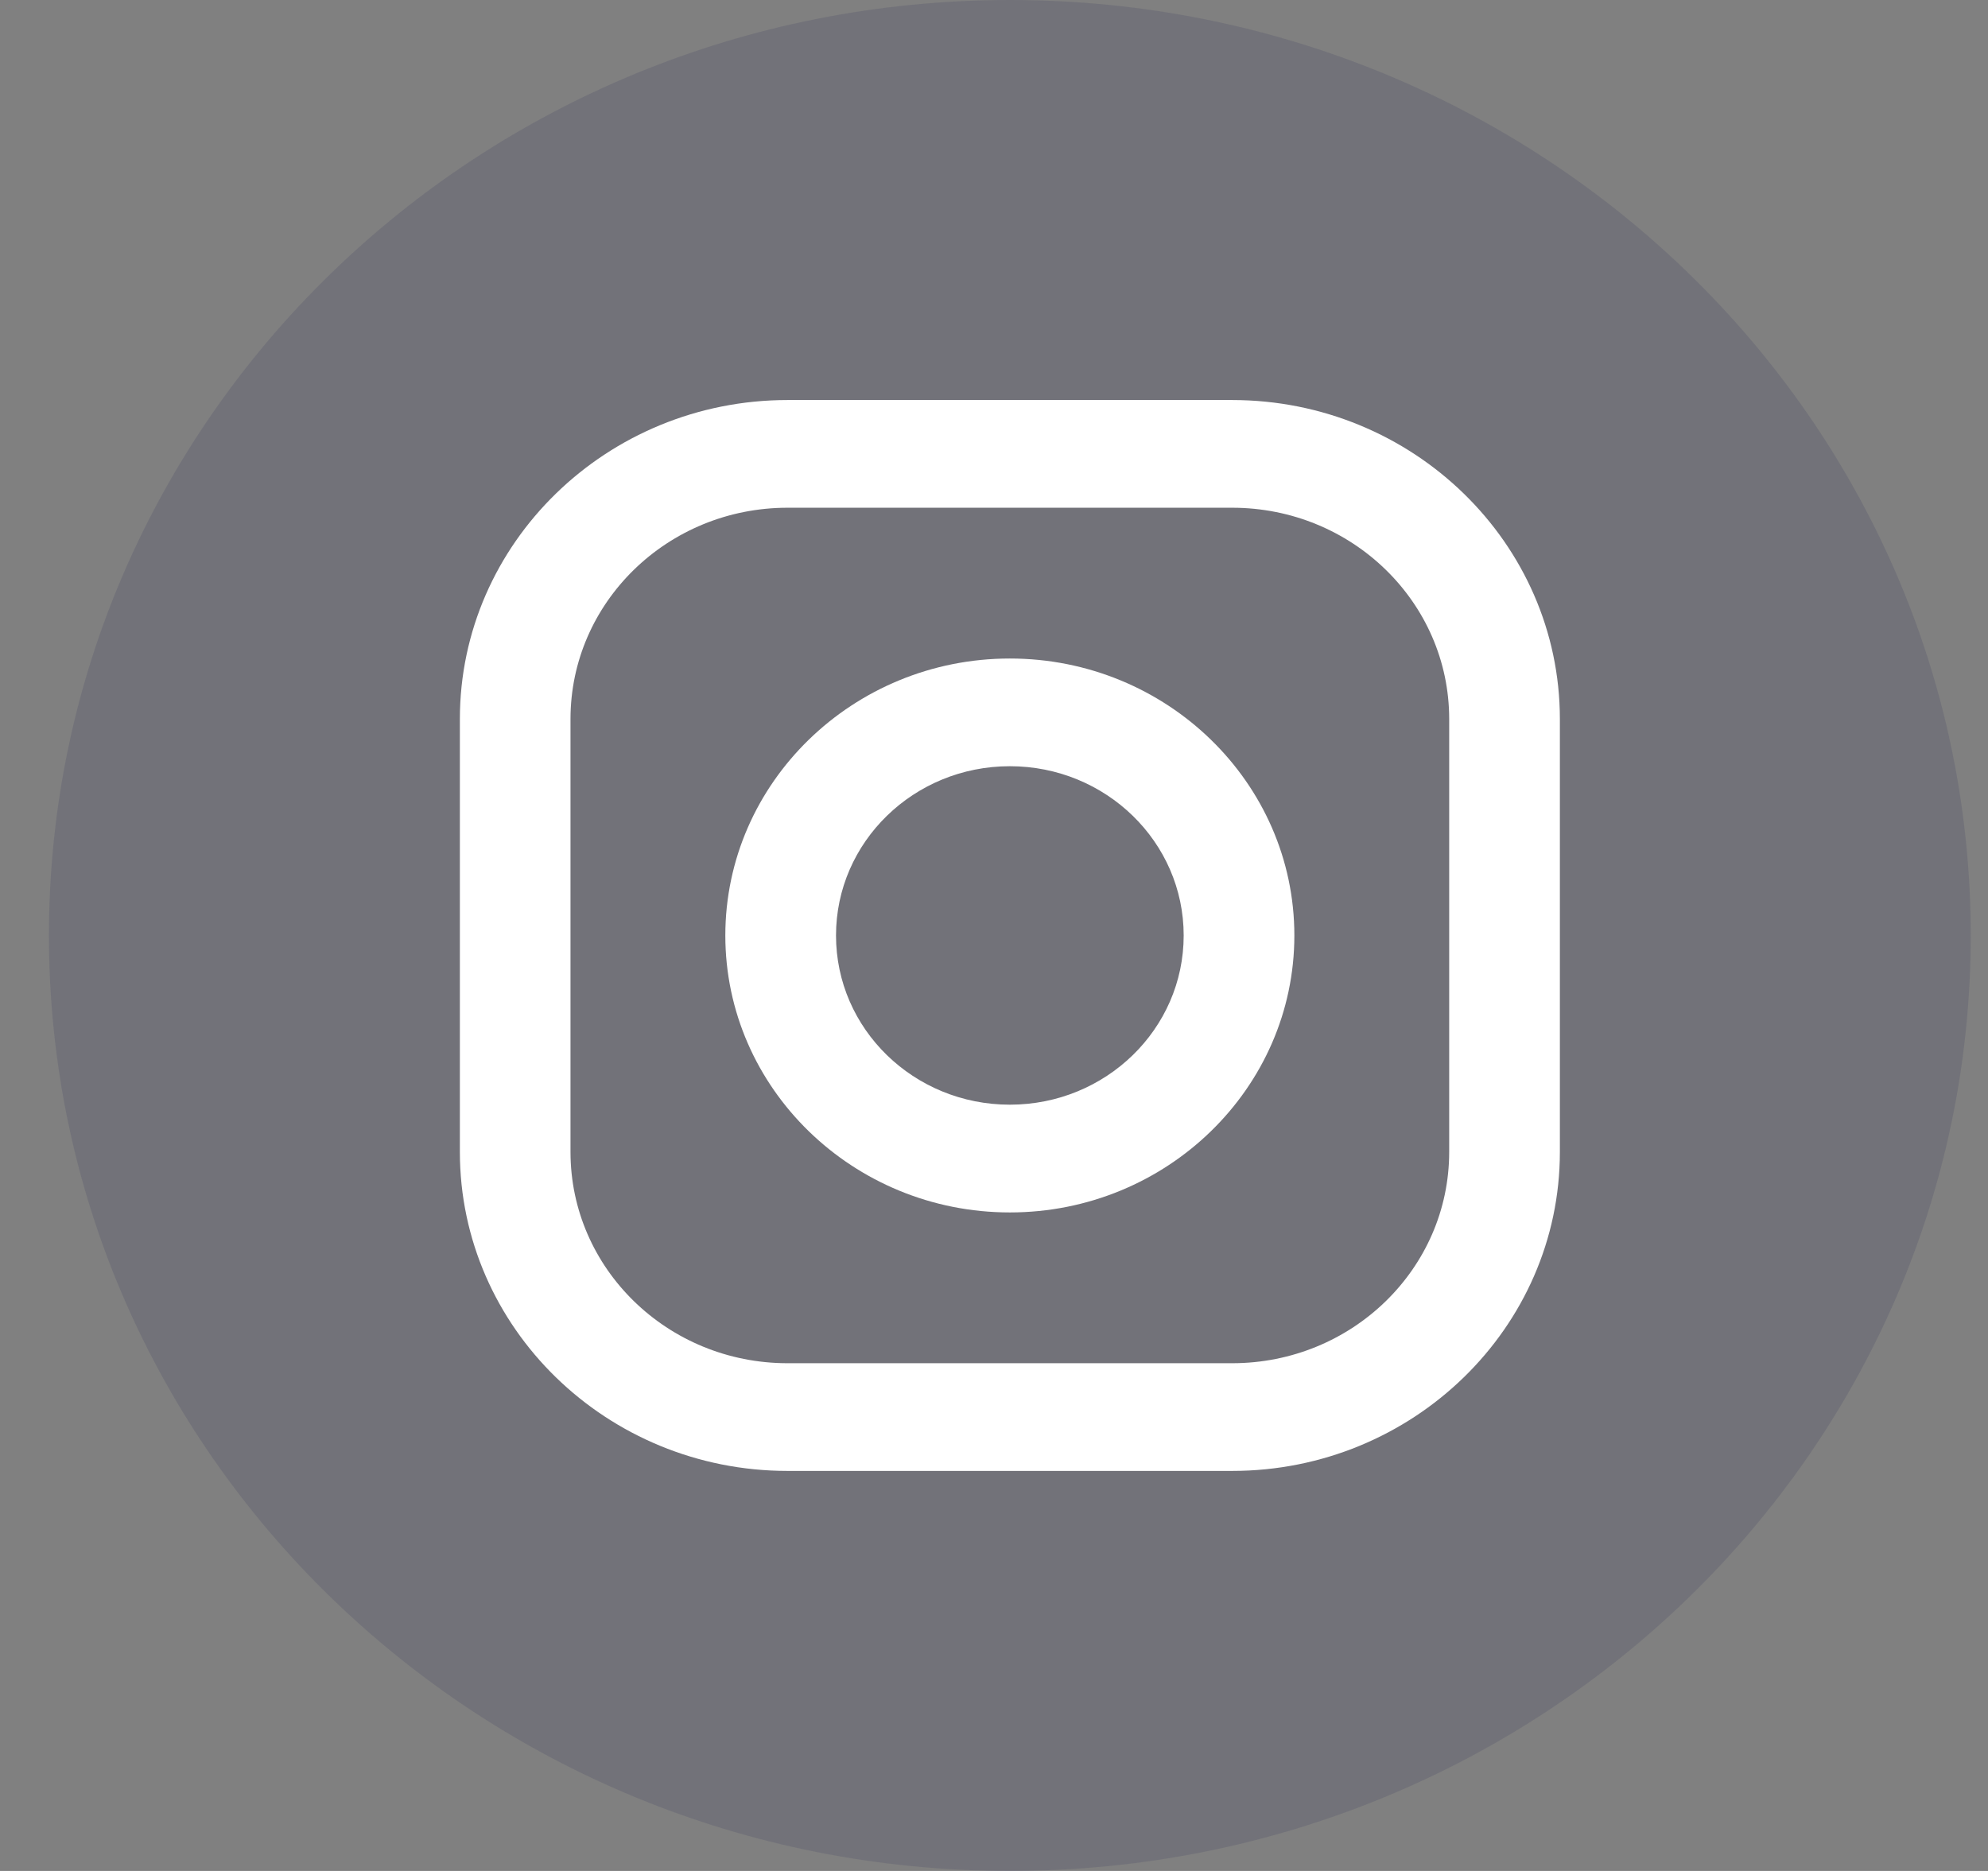 <svg width="34" height="32" viewBox="0 0 34 32" fill="none" xmlns="http://www.w3.org/2000/svg">
<rect x="0" y="0" width="34" height="32" fill="#808080" stroke="none"/>
<path opacity="0.2" d="M17.271 32C26.347 32 33.705 24.837 33.705 16C33.705 7.163 26.347 0 17.271 0C8.195 0 0.837 7.163 0.837 16C0.837 24.837 8.195 32 17.271 32Z" fill="#3D3E60"/>
<path d="M21.073 6.842H13.469C10.379 6.842 7.865 9.289 7.865 12.298V19.702C7.865 22.71 10.379 25.158 13.469 25.158H21.073C24.163 25.158 26.678 22.71 26.678 19.702V12.298C26.677 9.289 24.163 6.842 21.073 6.842ZM24.785 19.702C24.785 21.698 23.123 23.316 21.073 23.316H13.469C11.419 23.316 9.757 21.698 9.757 19.702V12.298C9.757 10.302 11.419 8.684 13.469 8.684H21.073C23.123 8.684 24.785 10.302 24.785 12.298V19.702Z" fill="white"/>
<path d="M17.271 11.263C14.588 11.263 12.405 13.388 12.405 16C12.405 18.612 14.588 20.737 17.271 20.737C19.954 20.737 22.137 18.612 22.137 16C22.137 13.388 19.954 11.263 17.271 11.263ZM17.271 18.894C15.629 18.894 14.298 17.599 14.298 16C14.298 14.401 15.629 13.105 17.271 13.105C18.913 13.105 20.244 14.401 20.244 16C20.244 17.599 18.913 18.894 17.271 18.894Z" fill="white"/>
</svg>
